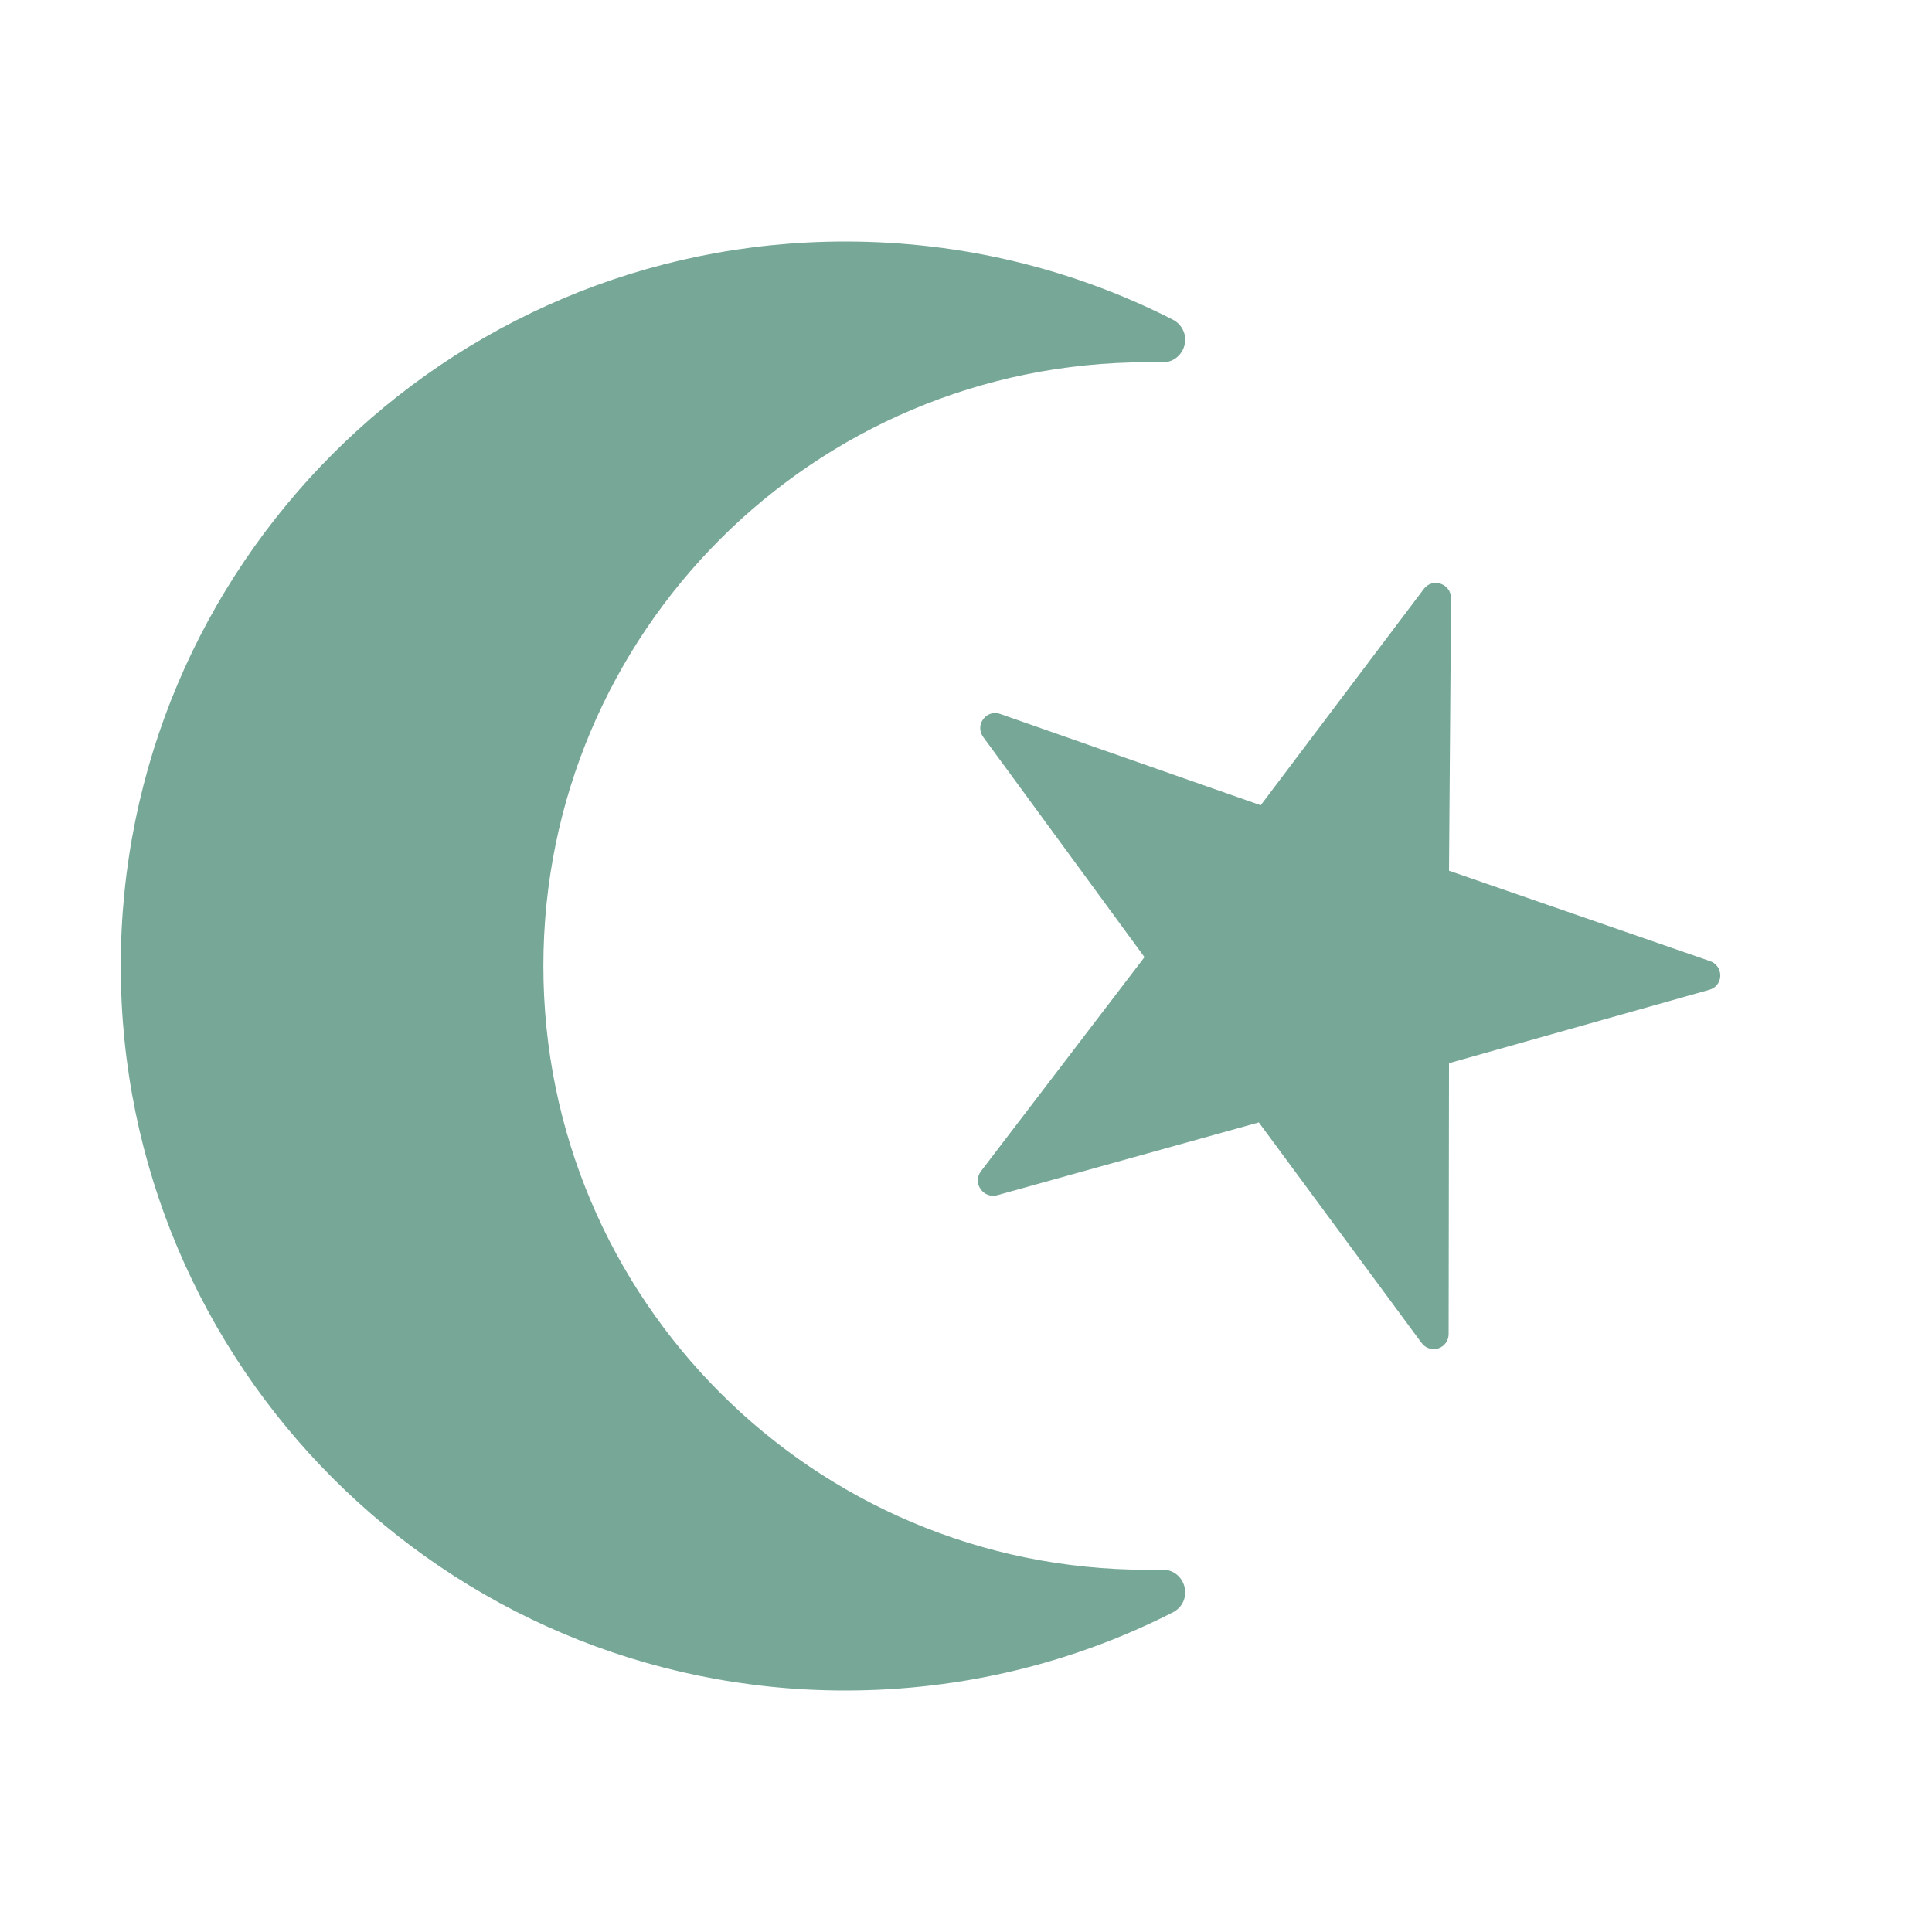 <?xml version="1.0" encoding="UTF-8"?>
<!DOCTYPE svg PUBLIC "-//W3C//DTD SVG 1.1//EN" "http://www.w3.org/Graphics/SVG/1.1/DTD/svg11.dtd">
<svg xmlns="http://www.w3.org/2000/svg" xml:space="preserve" width="1024px" height="1024px" shape-rendering="geometricPrecision" text-rendering="geometricPrecision" image-rendering="optimizeQuality" fill-rule="nonzero" clip-rule="evenodd" viewBox="0 0 10240 10240" xmlns:xlink="http://www.w3.org/1999/xlink">
	<title>star_and_crescent icon</title>
	<desc>star_and_crescent icon from the IconExperience.com O-Collection. Copyright by INCORS GmbH (www.incors.com).</desc>
	<path id="curve1" fill="#76A797" d="M7691 3171l-11 1444 1383 479c34,11 55,42 55,78 -1,35 -24,65 -58,74l-1380 389 -2 1436c0,35 -22,65 -55,76 -33,10 -68,-1 -89,-30l-862 -1168 -1387 386c-34,9 -68,-4 -88,-33 -20,-29 -19,-66 2,-94l867 -1135 -855 -1167c-21,-29 -21,-66 0,-94 21,-29 57,-40 90,-28l1381 484 865 -1147c21,-28 56,-38 89,-27 34,12 55,42 55,77z"/>
	<path id="curve0" fill="#76A797" d="M4480 1280c625,0 1215,149 1736,414 50,26 76,81 62,136 -14,55 -63,92 -119,91 -27,-1 -53,-1 -79,-1 -1767,0 -3200,1433 -3200,3200 0,1767 1433,3200 3200,3200 26,0 53,0 79,-1 57,-1 105,36 119,91 14,55 -11,110 -62,136 -521,265 -1111,414 -1736,414 -2121,0 -3840,-1719 -3840,-3840 0,-2121 1719,-3840 3840,-3840z"/>
</svg>
